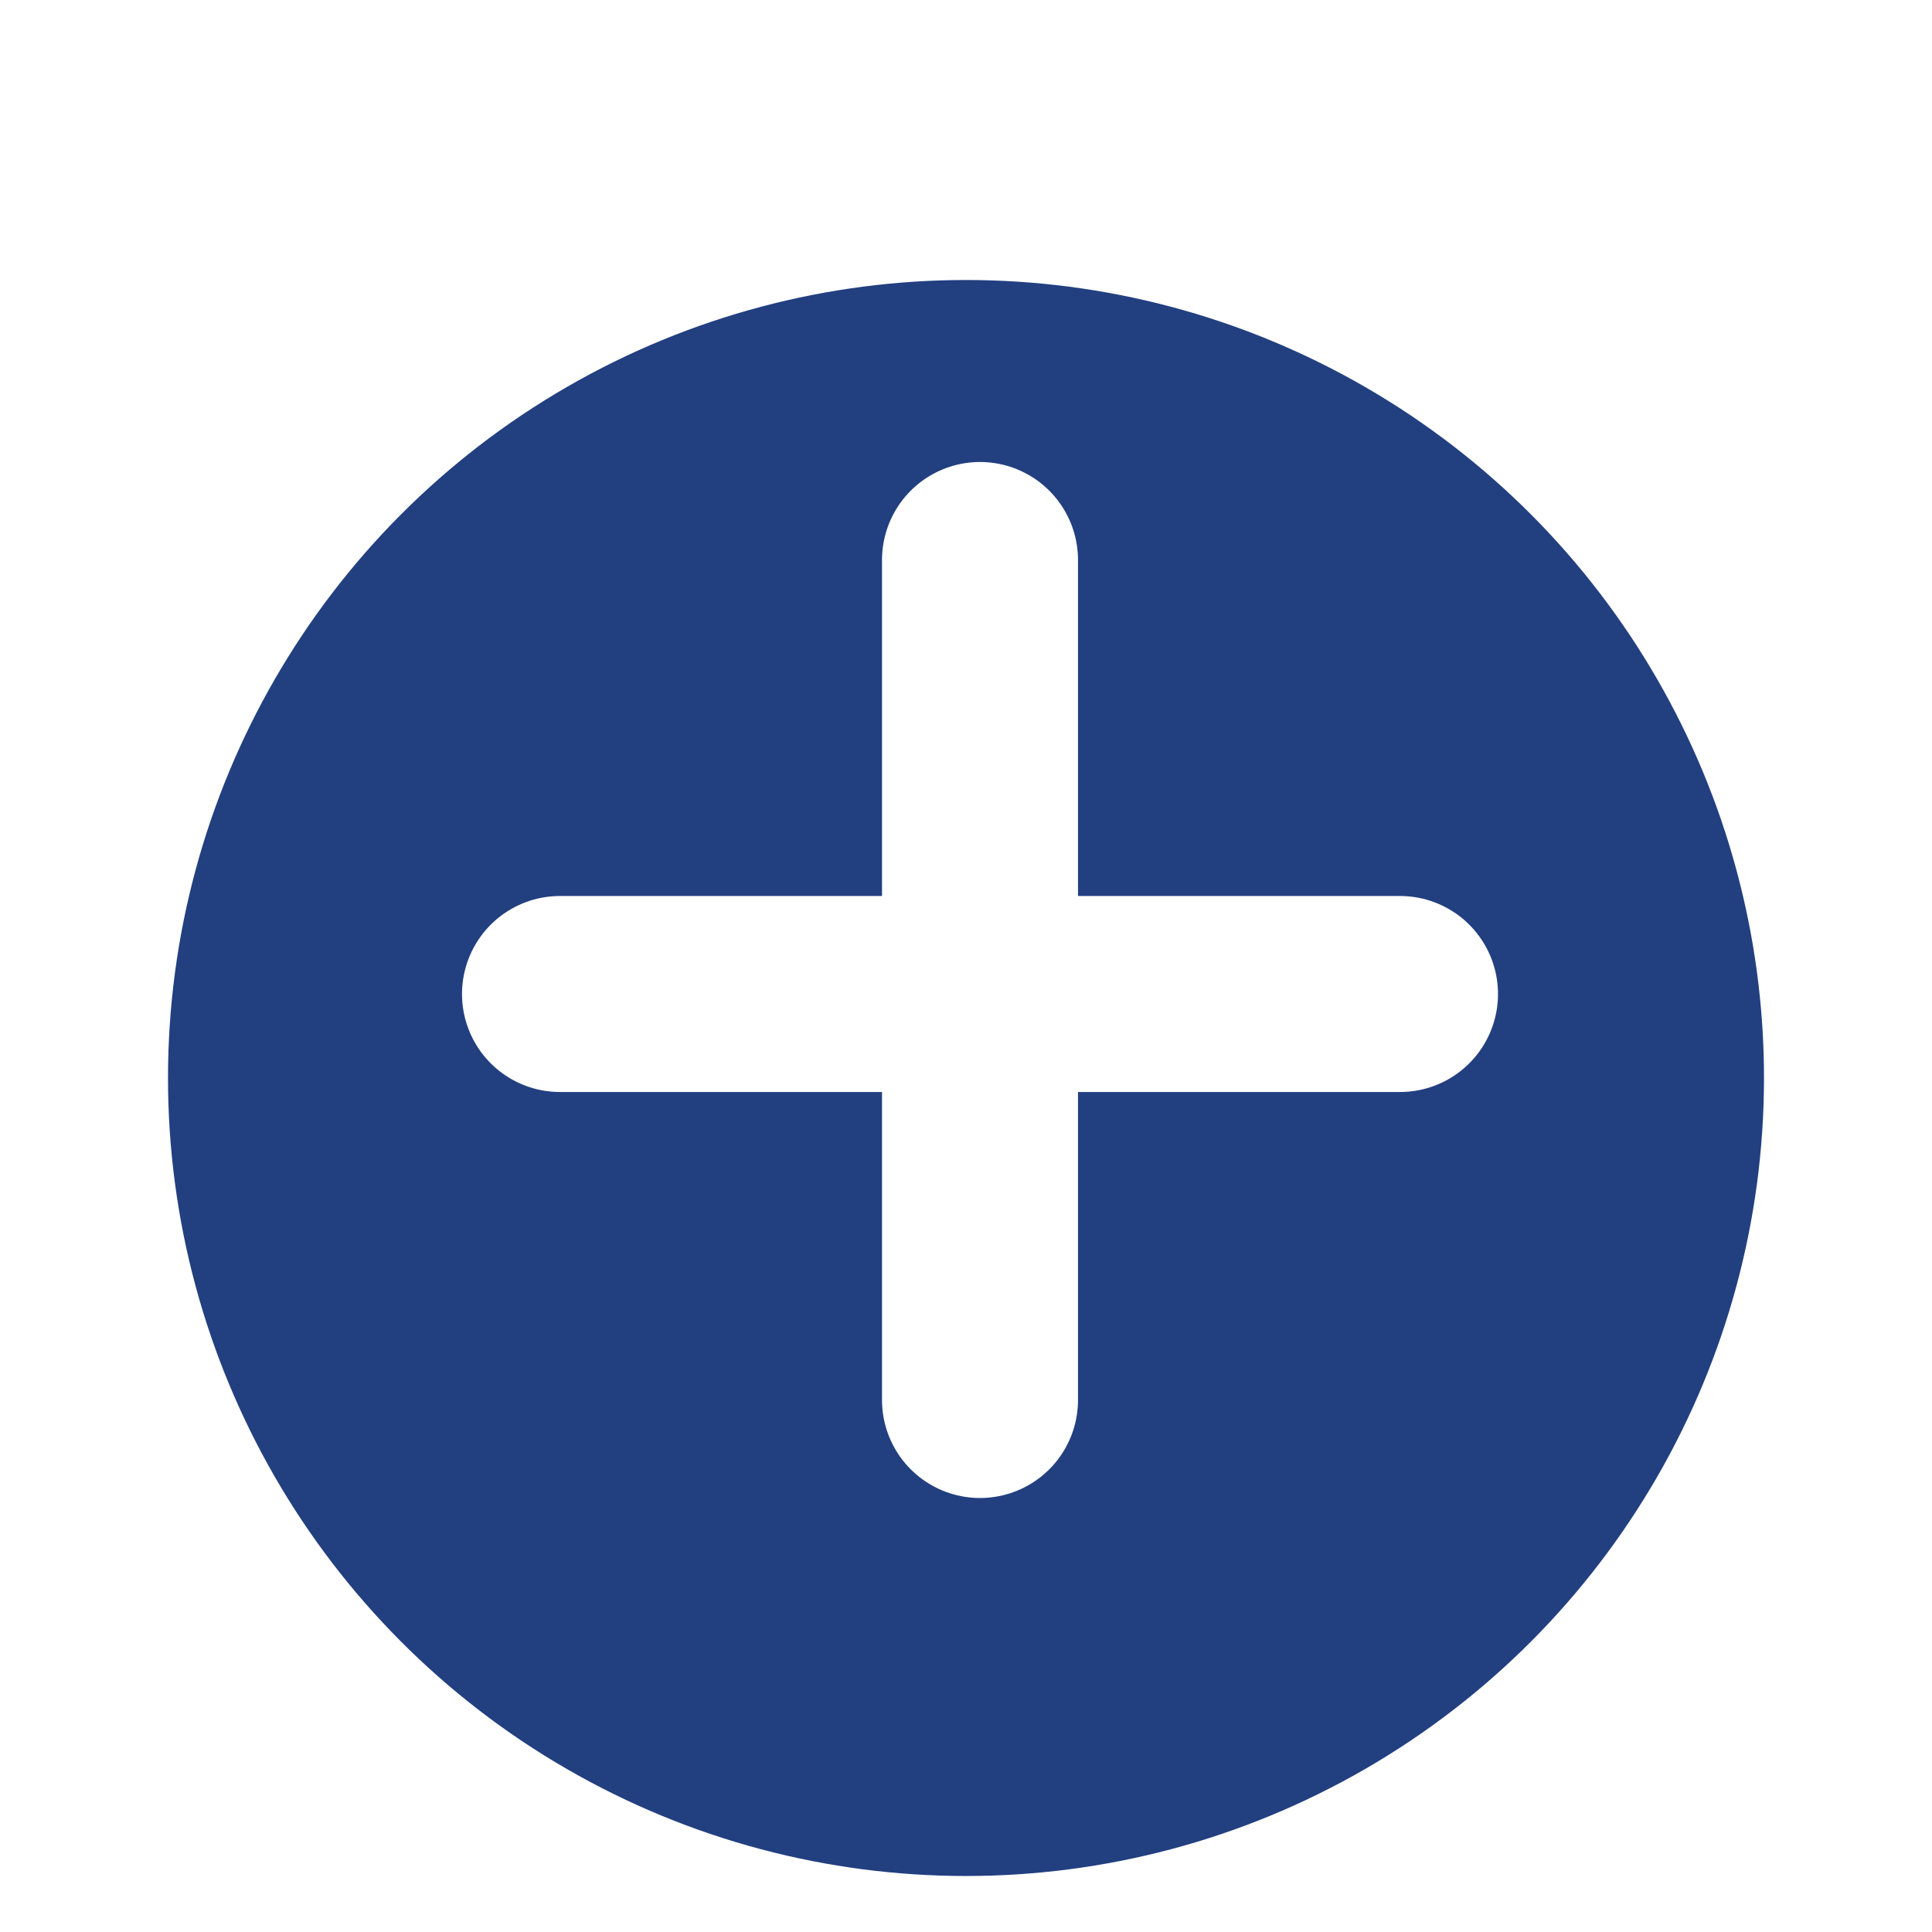<svg width="69" height="69" viewBox="0 0 69 69" fill="none" xmlns="http://www.w3.org/2000/svg">
<g filter="url(#filter0_d_237_2950)">
<g filter="url(#filter1_d_237_2950)">
<circle cx="34.5" cy="30.5" r="28.5" fill="#223F80"/>
</g>
<path d="M20 31.5H50" stroke="white" stroke-width="7" stroke-linecap="round" stroke-linejoin="round"/>
<path d="M35 16V46" stroke="white" stroke-width="7" stroke-linecap="round" stroke-linejoin="round"/>
</g>
<defs>
<filter id="filter0_d_237_2950" x="0" y="0" width="69" height="69" filterUnits="userSpaceOnUse" color-interpolation-filters="sRGB">
<feFlood flood-opacity="0" result="BackgroundImageFix"/>
<feColorMatrix in="SourceAlpha" type="matrix" values="0 0 0 0 0 0 0 0 0 0 0 0 0 0 0 0 0 0 127 0" result="hardAlpha"/>
<feOffset dy="4"/>
<feGaussianBlur stdDeviation="3"/>
<feComposite in2="hardAlpha" operator="out"/>
<feColorMatrix type="matrix" values="0 0 0 0 0 0 0 0 0 0 0 0 0 0 0 0 0 0 0.15 0"/>
<feBlend mode="normal" in2="BackgroundImageFix" result="effect1_dropShadow_237_2950"/>
<feBlend mode="normal" in="SourceGraphic" in2="effect1_dropShadow_237_2950" result="shape"/>
</filter>
<filter id="filter1_d_237_2950" x="2" y="2" width="65" height="65" filterUnits="userSpaceOnUse" color-interpolation-filters="sRGB">
<feFlood flood-opacity="0" result="BackgroundImageFix"/>
<feColorMatrix in="SourceAlpha" type="matrix" values="0 0 0 0 0 0 0 0 0 0 0 0 0 0 0 0 0 0 127 0" result="hardAlpha"/>
<feOffset dy="4"/>
<feGaussianBlur stdDeviation="2"/>
<feComposite in2="hardAlpha" operator="out"/>
<feColorMatrix type="matrix" values="0 0 0 0 0 0 0 0 0 0 0 0 0 0 0 0 0 0 0.15 0"/>
<feBlend mode="normal" in2="BackgroundImageFix" result="effect1_dropShadow_237_2950"/>
<feBlend mode="normal" in="SourceGraphic" in2="effect1_dropShadow_237_2950" result="shape"/>
</filter>
</defs>
</svg>
